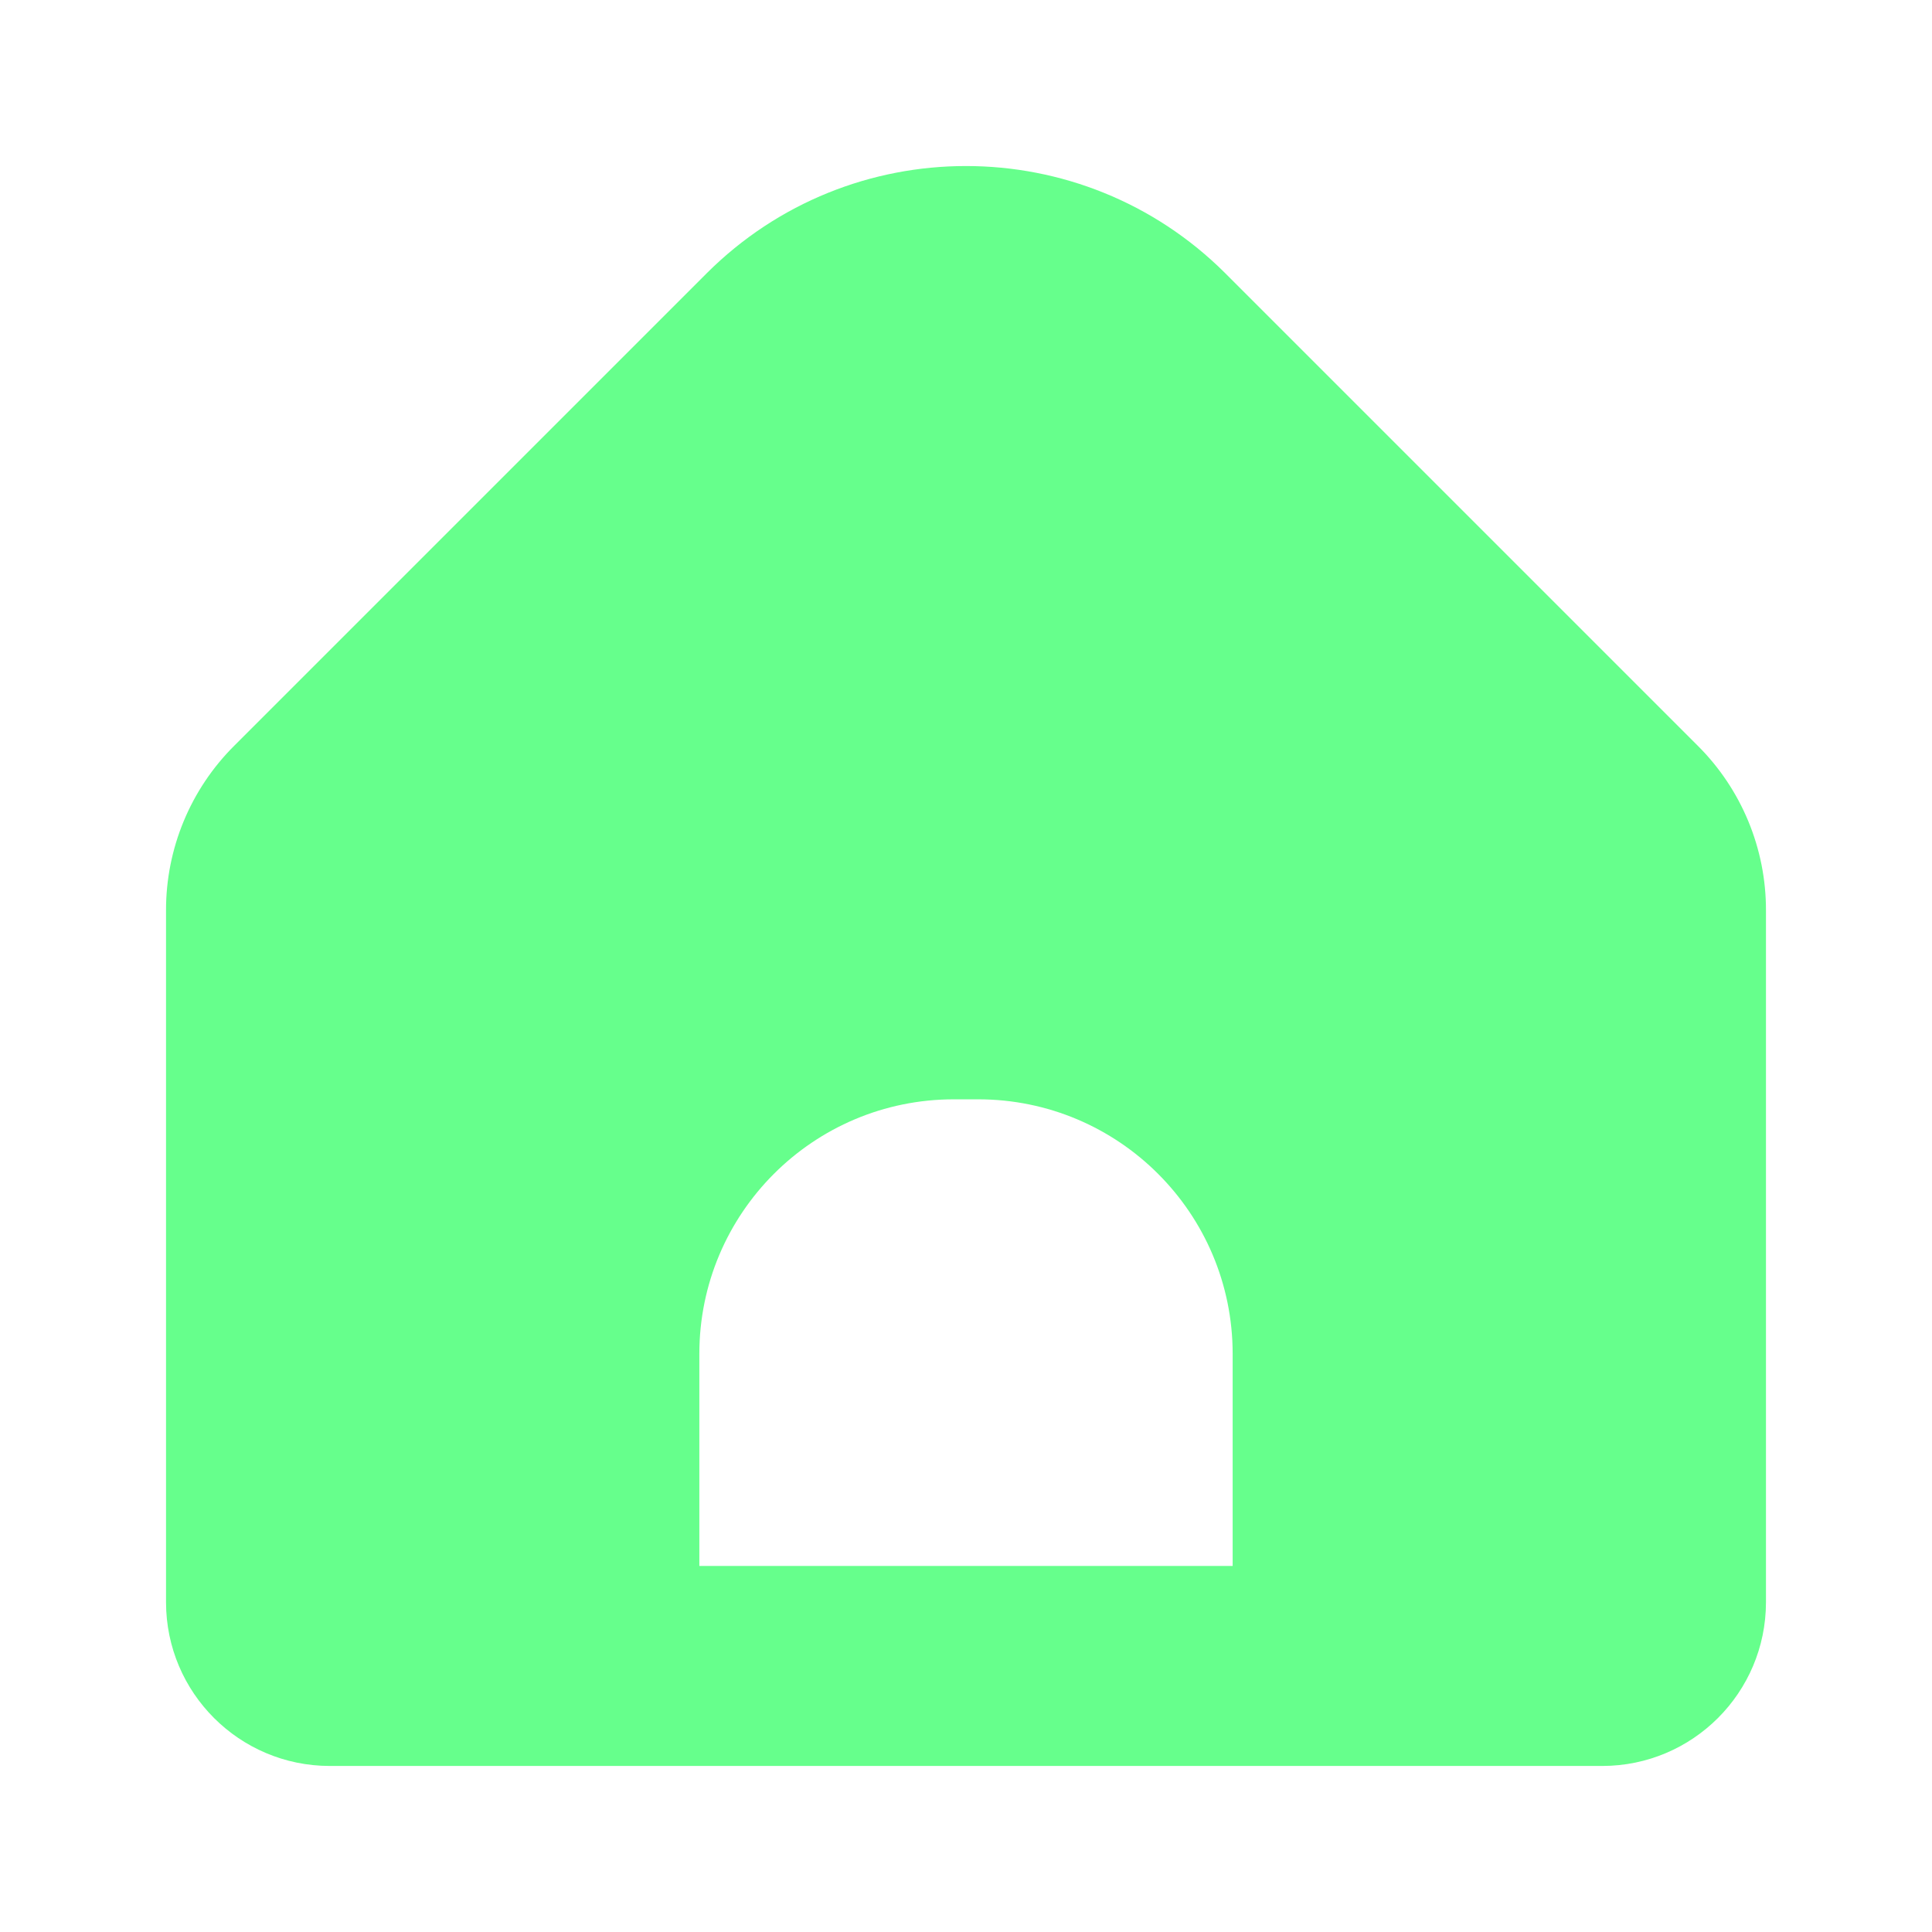 <svg width="512" height="512" viewBox="0 0 512 512" fill="none" xmlns="http://www.w3.org/2000/svg">
<path d="M187.295 72.407C225.268 34.531 286.732 34.531 324.706 72.407L449.892 197.593C461.526 209.164 468.046 224.909 468 241.318V424.661C467.961 448.593 448.561 467.979 424.629 467.998H87.373C63.441 467.978 44.039 448.593 44 424.661V241.318C43.954 224.908 50.476 209.164 62.109 197.593L187.295 72.407ZM252.785 291.331C215.533 291.331 185.334 321.53 185.334 358.783V414.998H326.667V358.783C326.667 321.53 296.468 291.331 259.216 291.331H252.785Z" fill="#66FF8C"/>
</svg>
